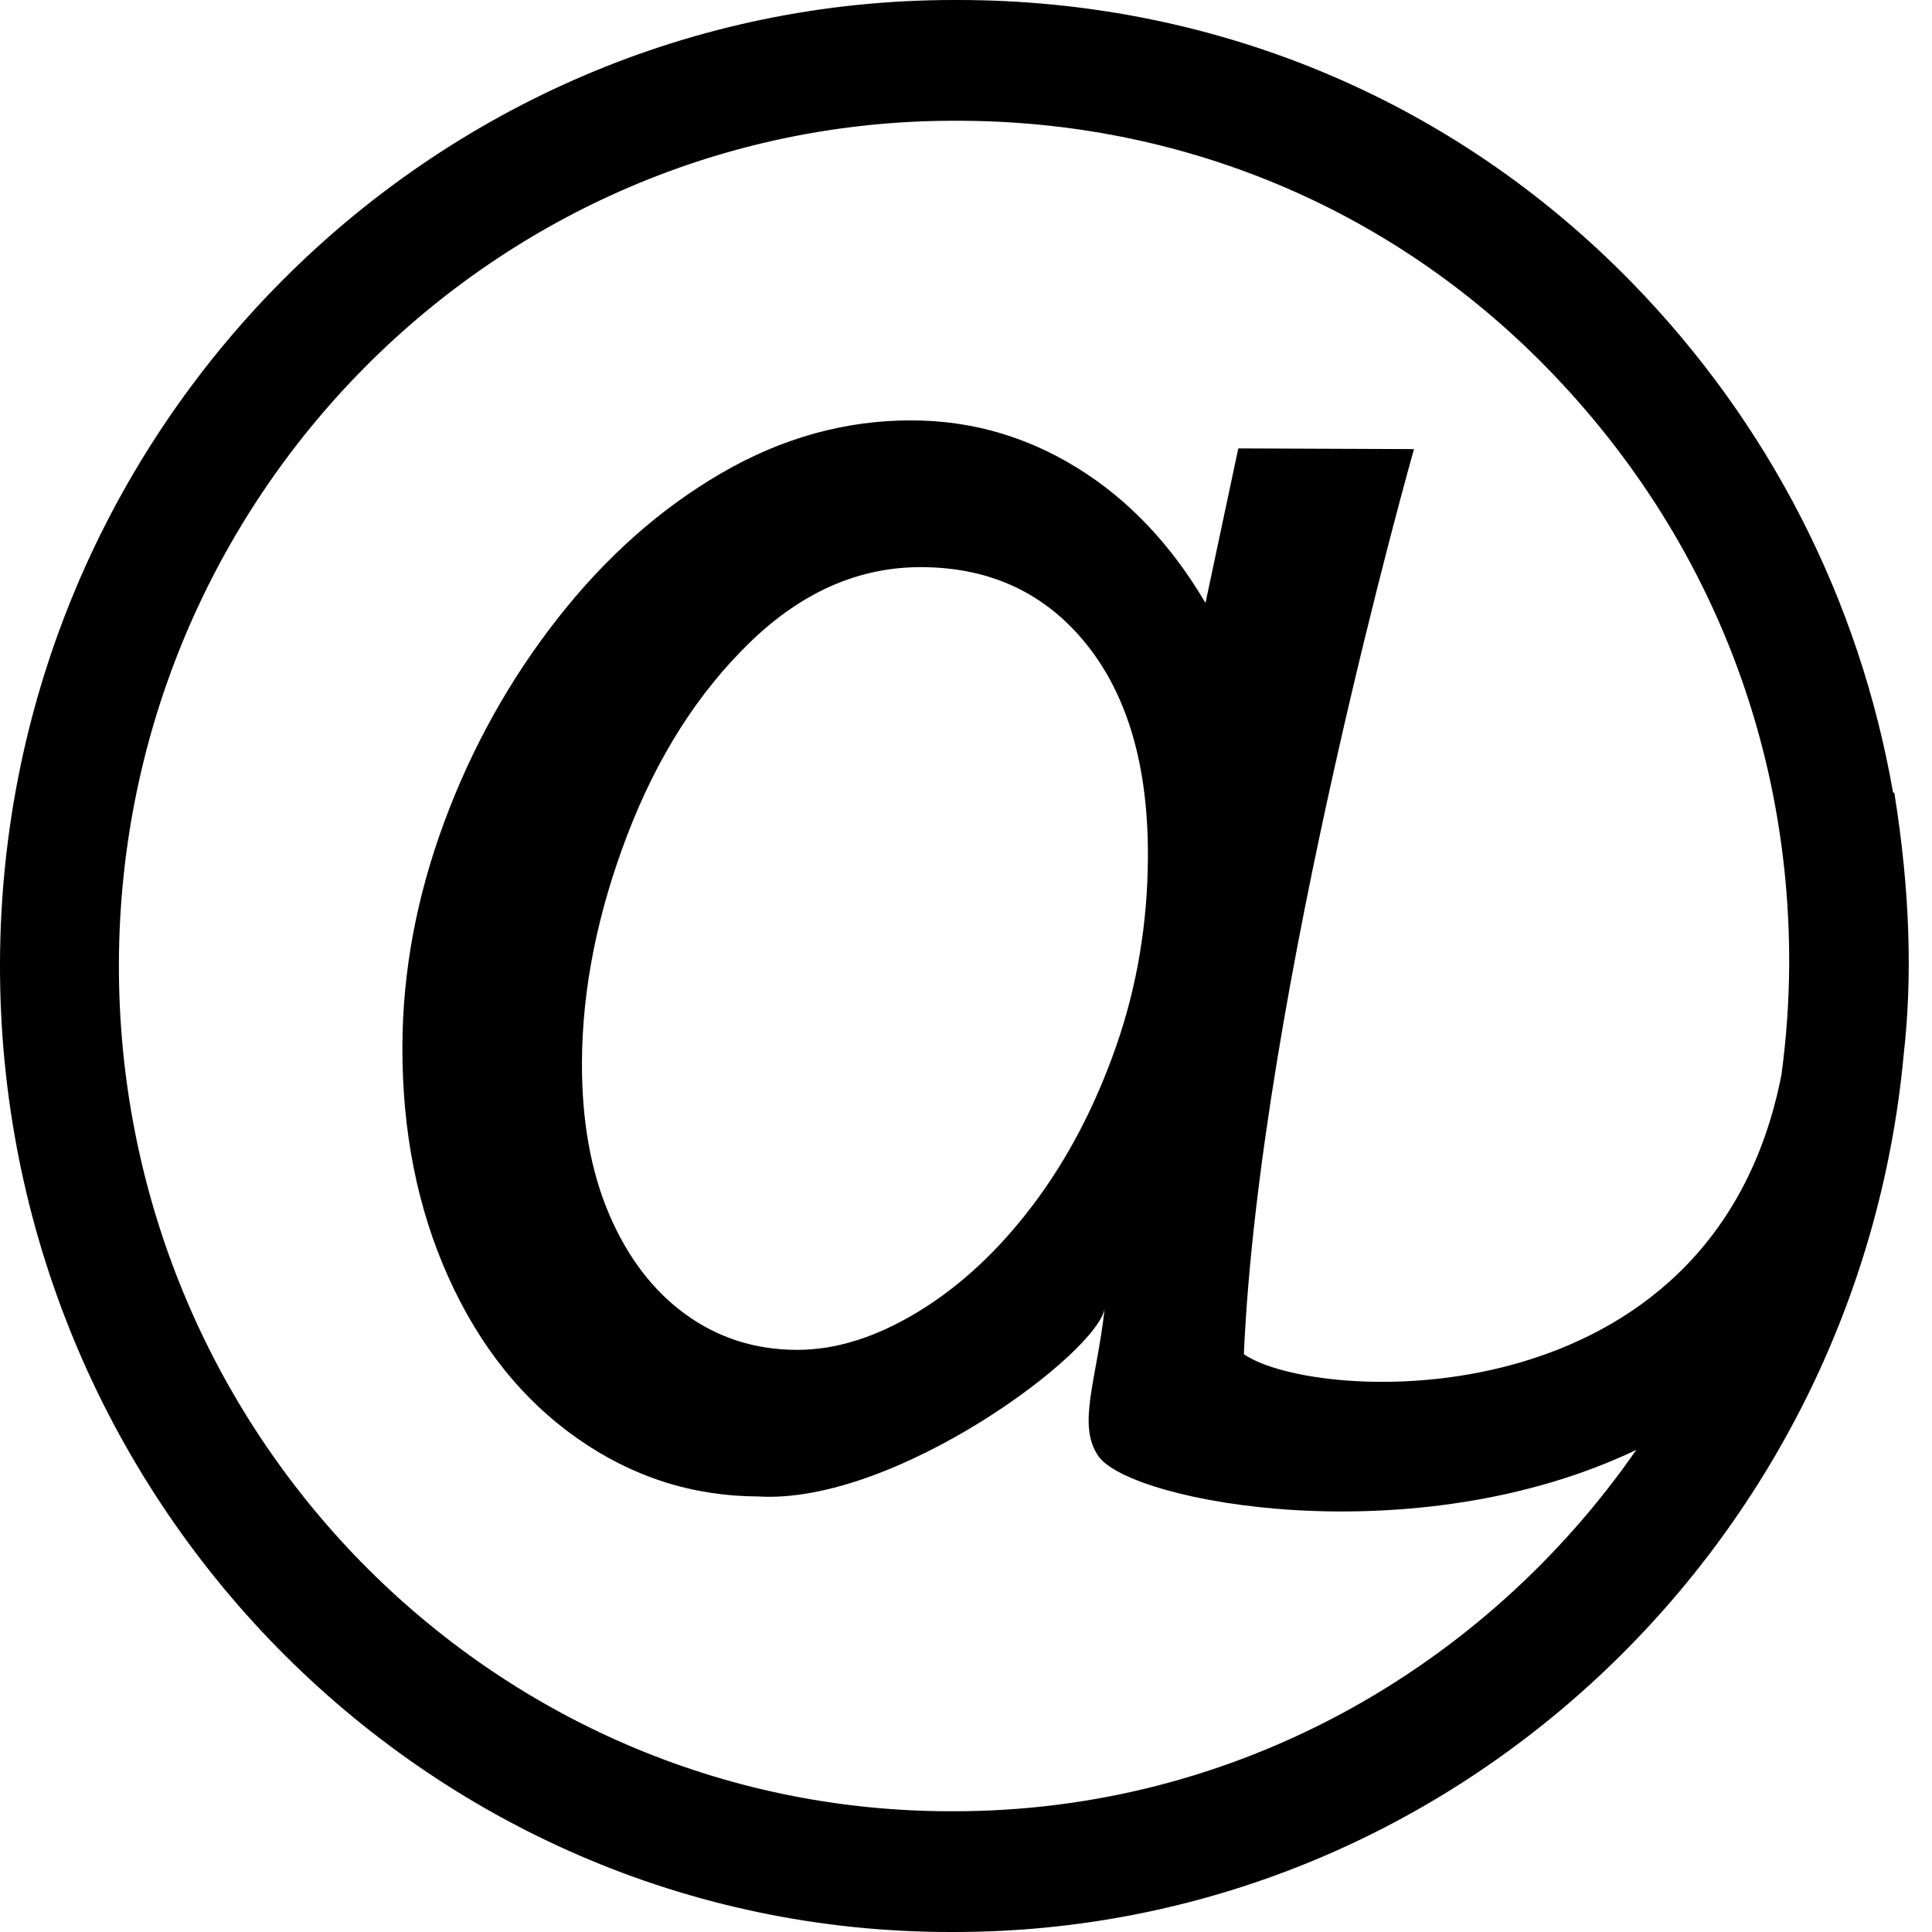 <?xml version="1.0" encoding="UTF-8" standalone="no"?>
<svg width="64px" height="64px" viewBox="0 0 64 64" version="1.1" xmlns="http://www.w3.org/2000/svg" xmlns:xlink="http://www.w3.org/1999/xlink" xmlns:sketch="http://www.bohemiancoding.com/sketch/ns">
    <!-- Generator: Sketch 3.2.2 (9983) - http://www.bohemiancoding.com/sketch -->
    <title>arobase</title>
    <desc>Created with Sketch.</desc>
    <defs></defs>
    <g id="Page-1" stroke="none" stroke-width="1" fill="none" fill-rule="evenodd" sketch:type="MSPage">
        <g id="arobase" sketch:type="MSArtboardGroup" fill="#000000">
            <path d="M62.751,26.256 L62.711,26.258 C61.599,19.891 58.621,14.029 54.037,9.338 C48.091,3.252 40.167,0 31.726,0 L31.6,0 C14.243,0 0.067,14.246 0,31.877 C-0.066,49.575 14.057,64 31.482,64 L31.605,64 C48.006,64 61.557,51.215 63.062,34.937 C63.347,32.441 63.286,29.576 62.751,26.256 L62.751,26.256 Z M31.605,60 L31.498,60 C16.242,60 3.881,47.384 3.939,31.892 C3.998,16.458 16.406,4 31.6,4 L31.71,4 C39.099,4 46.036,6.855 51.241,12.182 C56.447,17.509 59.298,24.453 59.269,31.958 C59.264,33.187 59.173,34.396 59.016,35.585 C56.761,47.203 43.554,46.499 41.205,44.859 C41.723,32.92 46.84,14.877 46.84,14.877 L41.02,14.854 L39.933,19.974 C38.798,18.042 37.387,16.554 35.698,15.507 C34.01,14.46 32.184,13.933 30.223,13.926 C28.024,13.917 25.914,14.5 23.895,15.674 C21.874,16.849 20.069,18.451 18.477,20.481 C16.884,22.511 15.631,24.761 14.716,27.232 C13.802,29.702 13.339,32.174 13.33,34.649 C13.319,37.473 13.827,40.026 14.853,42.307 C15.879,44.588 17.301,46.367 19.118,47.644 C20.934,48.921 22.931,49.563 25.109,49.572 C29.679,49.854 36.443,44.752 36.596,43.317 C36.341,45.698 35.655,47.221 36.399,48.253 C37.491,49.768 46.841,51.542 54.204,48.03 C49.187,55.255 40.923,60 31.605,60 L31.605,60 Z M38.026,28.374 C38.018,30.585 37.665,32.685 36.968,34.675 C36.271,36.665 35.353,38.413 34.216,39.919 C33.077,41.425 31.812,42.603 30.419,43.451 C29.025,44.3 27.682,44.721 26.388,44.716 C25.008,44.711 23.781,44.317 22.706,43.536 C21.631,42.755 20.789,41.651 20.18,40.226 C19.571,38.8 19.27,37.124 19.278,35.197 C19.287,32.767 19.787,30.257 20.778,27.666 C21.768,25.075 23.123,22.946 24.844,21.278 C26.564,19.609 28.459,18.779 30.528,18.787 C32.814,18.796 34.637,19.652 36,21.354 C37.361,23.056 38.038,25.396 38.026,28.374 L38.026,28.374 Z" id="Imported-Layers" sketch:type="MSShapeGroup"></path>
        </g>
    </g>
</svg>